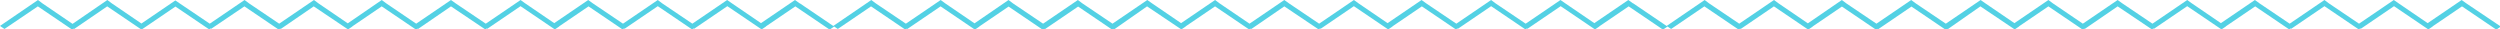 <svg xmlns="http://www.w3.org/2000/svg" viewBox="0 0 510 6"><defs><style>.a{fill:#53d1e4;fill-rule:evenodd;}</style></defs><title>wave-line-blue</title><path class="a" d="M163.09.66,162.18,0l-6.94,4.72-6-4.09,0,0L148.34,0l-7.1,4.83L135.07.67l0,0L134.19,0l-7.1,4.83L120.92.67l0,0L120,0l-6.94,4.72-6-4.09,0,0L106.2,0l-7.1,4.83L92.93.67l0,0L92,0l-7.1,4.83L78.77.67l0,0L77.88,0,70.94,4.76l-6-4.09,0,0L64.05,0l-7.1,4.83L50.78.67l0,0L49.89,0l-7.1,4.83L36.68.71h0L35.77.09,28.85,4.8,22.79.67l0,0L21.9,0,14.8,4.87,8.63.67l0,0L7.75,0,0,5.29l.91.62L7.72,1.3l7,4.74.3-.2.11.07L21.87,1.3l7,4.74.92-.62h0l6-4.08L42.68,6l.3-.2.11.07L49.86,1.3l7,4.74.3-.2.11.07L64,1.3,71,6l.92-.62-.05,0,6-4.08,7,4.74.3-.2.11.07L92,1.3,99,6l.3-.2.11.07,6.78-4.61,7,4.74.92-.62-.05,0,6-4.08L127,6l.3-.2.11.07,6.78-4.61,7,4.74.3-.2.11.07,6.78-4.61,7,4.74.92-.62-.05,0,6-4.08,7,4.74.92-.62-7-4.74Zm170,0L332.18,0l-6.94,4.72-6-4.09,0,0L318.34,0l-7.1,4.83L305.07.67l0,0L304.19,0l-7.1,4.83L290.92.67l0,0L290,0l-6.94,4.72-6-4.09,0,0L276.2,0l-7.1,4.83L262.93.67l0,0L262,0l-7.1,4.83L248.77.67l0,0L247.88,0l-6.94,4.72-6-4.09,0,0L234.05,0l-7.1,4.83L220.78.67l0,0L219.89,0l-7.1,4.83L206.62.67l0,0L205.74,0,198.8,4.76l-6-4.09,0,0L191.9,0l-7.1,4.83L178.63.67l0,0L177.75,0,170,5.29l.91.62,6.78-4.61,7,4.74.3-.2.11.07,6.78-4.61,7,4.74.92-.62-.05,0,6-4.08,7,4.74.3-.2.11.07,6.78-4.61,7,4.74.3-.2.11.07L234,1.3,241,6l.92-.62-.05,0,6-4.08,7,4.74.3-.2.11.07L262,1.3,269,6l.3-.2.11.07,6.78-4.61,7,4.74.92-.62-.05,0,6-4.08L297,6l.3-.2.11.07,6.78-4.61,7,4.74.3-.2.11.07,6.78-4.61,7,4.74.92-.62-.05,0,6-4.08,7,4.74.92-.62-7-4.74Zm170,0,0,0L502.18,0l-6.94,4.72-6-4.09,0,0L488.34,0l-7.1,4.83L475.07.67l0,0L474.19,0l-7.1,4.83L460.92.67l0,0L460,0l-6.94,4.72-6-4.09,0,0L446.2,0l-7.1,4.83L432.93.67l0,0L432,0l-7.1,4.83L418.77.67l0,0L417.88,0l-6.94,4.72-6-4.09,0,0L404.05,0l-7.1,4.83L390.78.67l0,0L389.89,0l-7.1,4.83L376.62.67l0,0L375.74,0,368.8,4.76l-6-4.09,0,0L361.9,0l-7.1,4.83L348.63.67l0,0L347.75,0,340,5.29l.91.62,6.78-4.61,7,4.74.3-.2.11.07,6.78-4.61,7,4.74.92-.62-.05,0,6-4.08,7,4.74.3-.2.11.07,6.78-4.61,7,4.74.3-.2.11.07L404,1.3,411,6l.92-.62-.05,0,6-4.08,7,4.74.3-.2.11.07L432,1.3,439,6l.3-.2.11.07,6.78-4.61,7,4.74.92-.62-.05,0,6-4.08L467,6l.3-.2.11.07,6.78-4.61,7,4.74.3-.2.11.07,6.78-4.61,7,4.74.92-.62-.05,0,6-4.08,7,4.74.92-.62Z"/></svg>